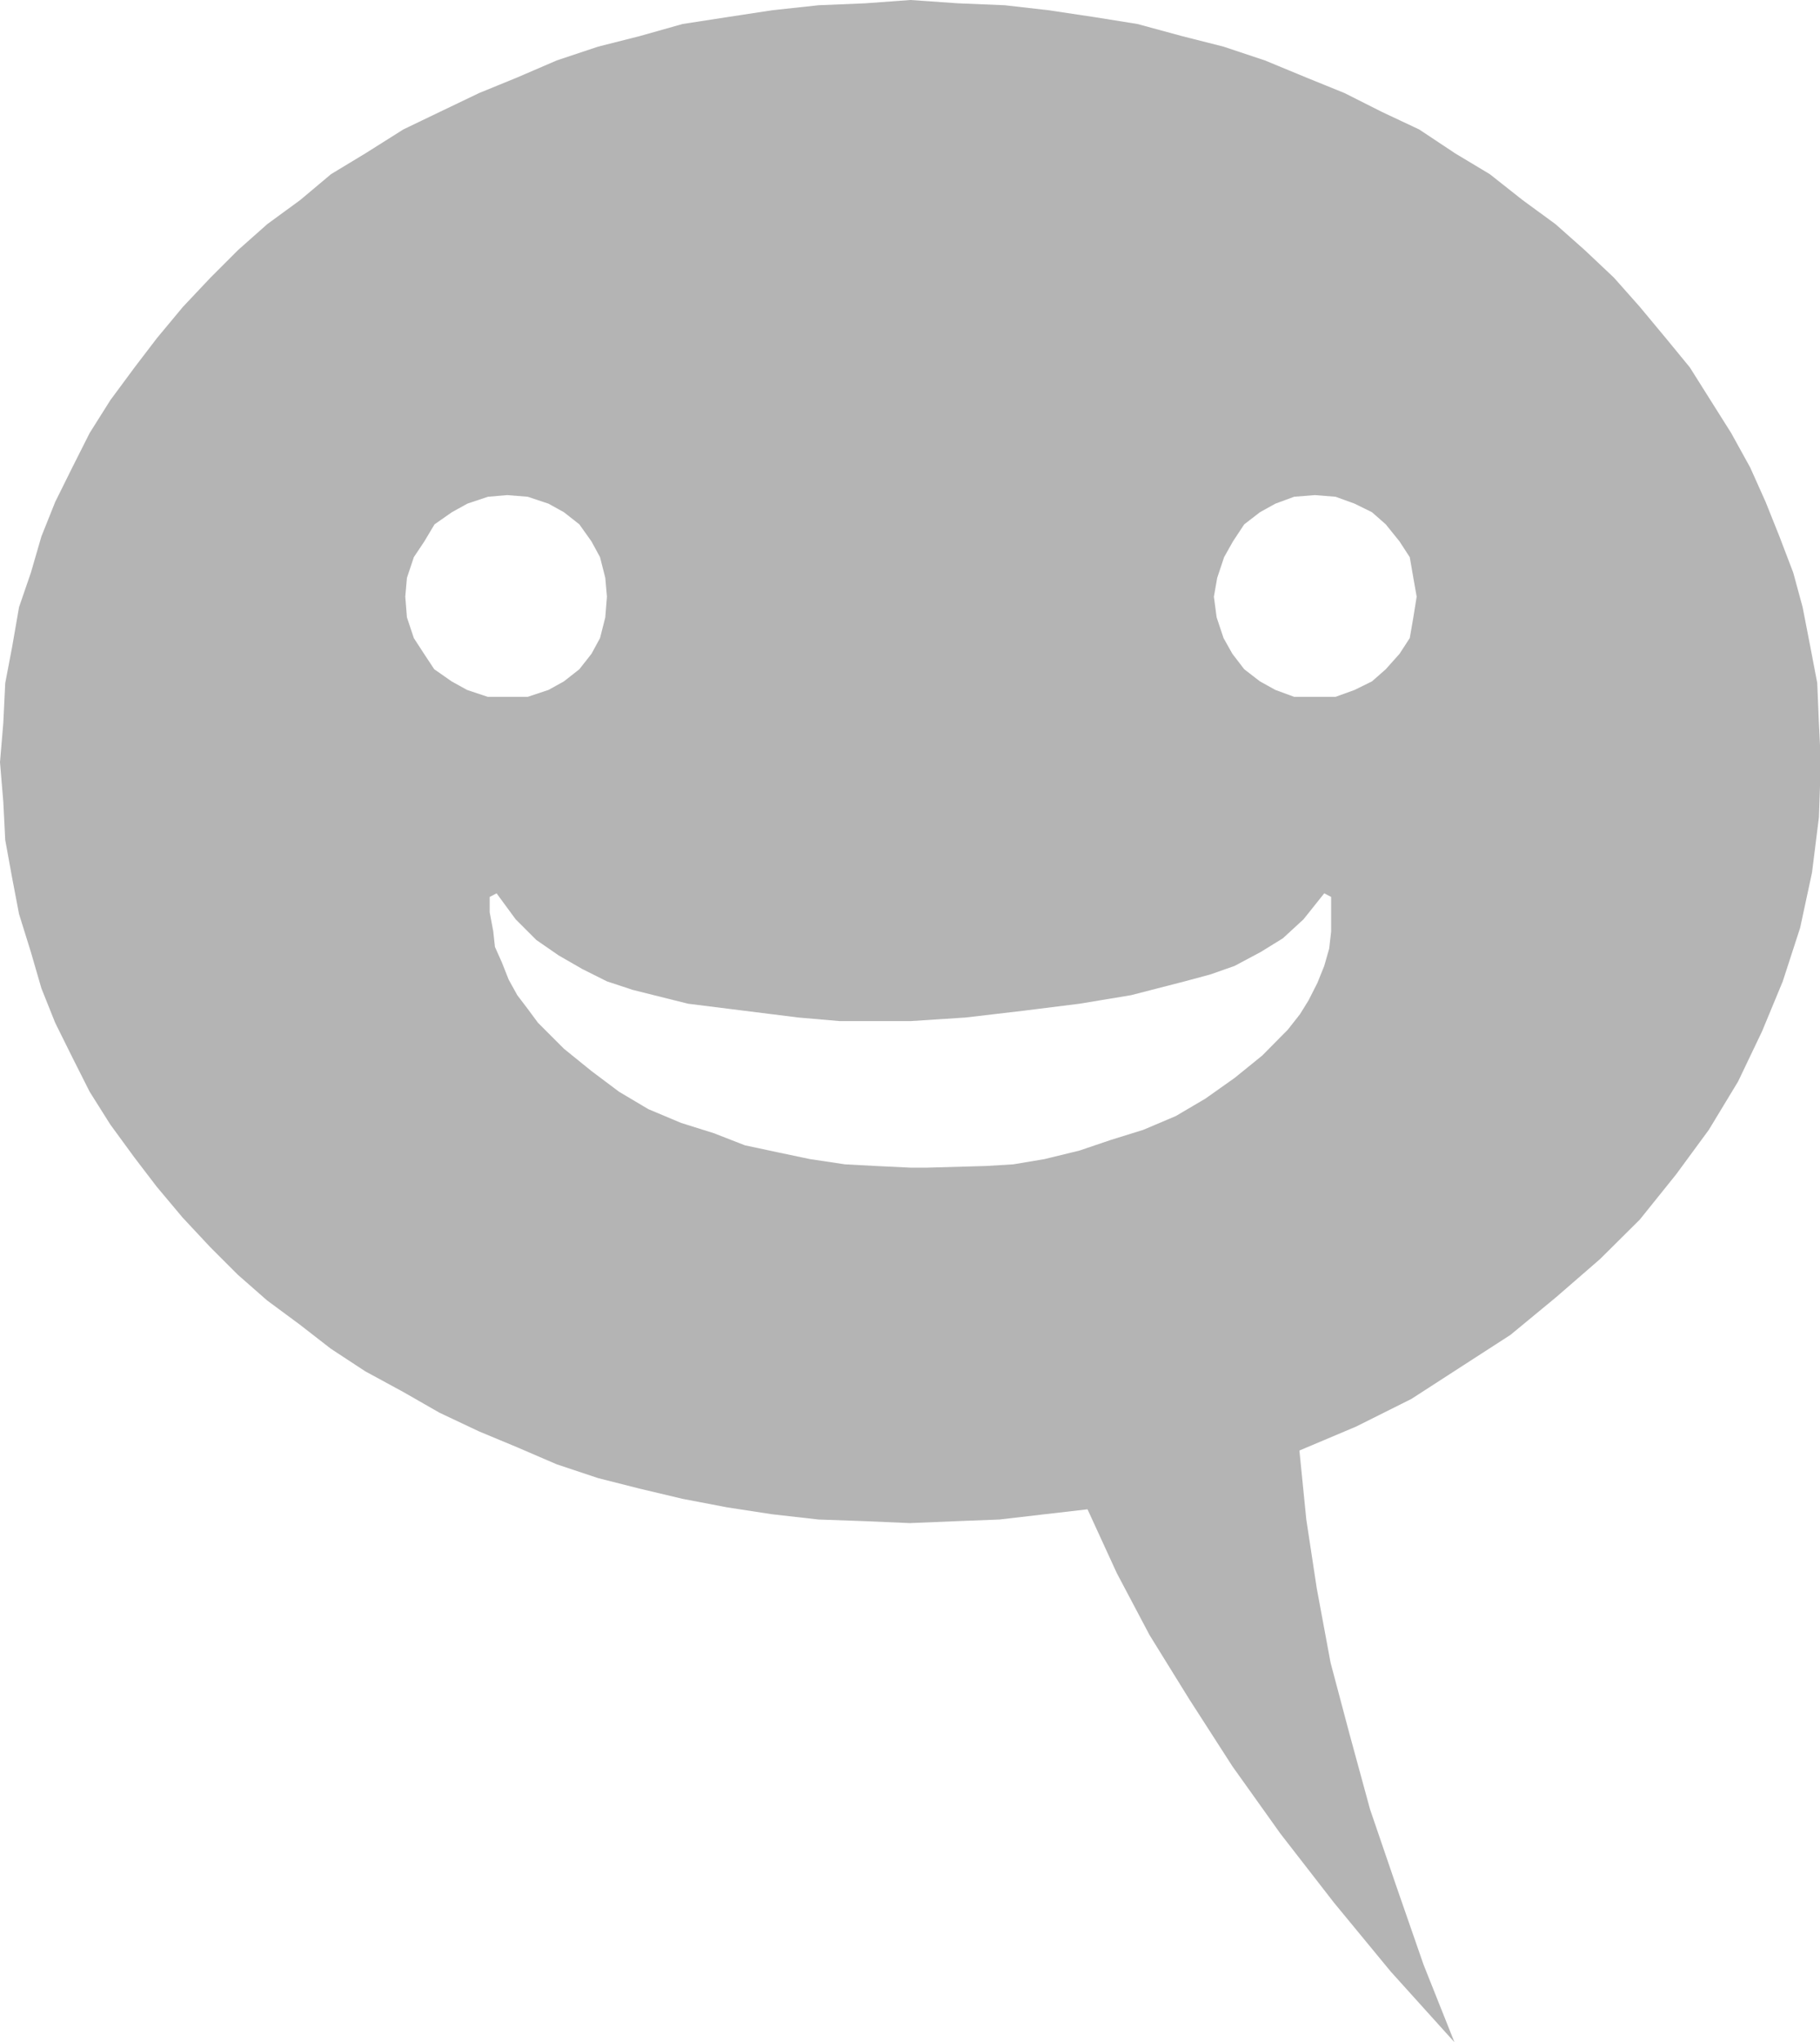 <svg xmlns="http://www.w3.org/2000/svg" viewBox="0 0 65.97 74"><defs><style>.cls-1{fill:#444;fill-rule:evenodd;opacity:.4}</style></defs><title>fun_1</title><g id="Layer_2" data-name="Layer 2"><g id="Layer_1-2" data-name="Layer 1"><path class="cls-1" d="M31.86,37H33l2-.13,2.13-.25h0l2-.25L41,36.06h0l1.94-.5.93-.25.88-.31h0l.94-.5.81-.5h0l.75-.69.75-.94.25.13h0v1.25l-.07.62L48,35h0l-.25.62-.32.63-.31.5-.44.56h0l-.93.94-1,.81-1.06.75-1.07.63h0l-1.18.5-1.19.37-1.12.38L37.86,42h0l-1.13.19-1,.06-2.12.06H33l-1.25-.06-1.12-.06L29.36,42l-1.19-.25h0L27,41.5l-1.13-.44-1.18-.37-1.19-.5h0l-1.06-.63-1-.75-1-.81-.94-.94h0l-.37-.5-.38-.5h0l-.31-.56-.25-.63h0l-.25-.56-.06-.56-.13-.69V32.5l.25-.13h0l.69.94.75.75.81.56.87.5h0l.88.44.94.31h0l1,.25,1,.25h0l2,.25,2,.25h0l1.5.13ZM18.37,25.25h-.69L16.93,25l-.56-.31-.63-.44-.37-.56L15,23.12l-.25-.75-.06-.75h0l.06-.68.25-.75.38-.57.37-.62.63-.44.56-.31.75-.25.69-.06h0l.75.06.75.25.56.31L21,19l.44.62.31.57.19.75.06.68h0l-.06.75-.19.75-.31.57-.44.56-.56.44-.56.31-.75.25Zm29.29,0h-.75L46.23,25l-.56-.31-.57-.44-.43-.56-.32-.57-.25-.75L44,21.62h0l.12-.68.25-.75.32-.57L45.1,19l.57-.44.56-.31.68-.25.75-.06h0l.75.06.69.25.63.31.5.44.5.62.37.57.13.75.12.68h0l-.12.75-.13.75-.37.57-.5.56-.5.44L49.1,25l-.69.25ZM33,0h0L31.36.12,29.67.19,28,.37,26.36.62,24.74.87l-1.56.44-1.5.38-1.5.5-1.44.62-1.37.56-1.44.69-1.31.63-1.38.87L12,6.31l-1.12.94-1.19.87-1.06.94-1,1-1,1.06-.94,1.13-.81,1.06L4,14.5l-.75,1.19-.63,1.25L2,18.19l-.5,1.25-.38,1.31L.69,22,.44,23.44.19,24.75.12,26.19,0,27.62H0l.12,1.44.07,1.38.25,1.37.25,1.31.43,1.38.38,1.31L2,37.06l.62,1.25.63,1.25L4,40.75l.87,1.19L5.68,43l.94,1.12,1,1.07,1,1,1.06.93,1.19.88,1.12.87,1.25.82,1.38.75,1.31.75,1.44.68,1.37.57,1.44.62,1.5.5,1.5.38,1.56.37,1.62.31,1.63.25,1.68.19,1.69.06,1.62.07h0l1.69-.07,1.56-.06,1.63-.19,1.56-.18h0L40.48,57l1.19,2.25,1.43,2.31L44.67,64l1.74,2.44,1.94,2.5,2.06,2.5L52.72,74h0L51.6,71.19l-1-2.88-.94-2.75-.75-2.75-.68-2.56-.5-2.69-.38-2.5-.25-2.5h0l2.06-.87,2-1L53,49.5l1.75-1.13L56.41,47,58,45.62l1.44-1.43,1.31-1.63,1.19-1.62L63,39.19l.87-1.82.75-1.81.63-1.94.43-2,.25-2,.07-2h0l-.07-1.43-.06-1.44-.25-1.31L65.34,22,65,20.75l-.5-1.31L64,18.19l-.56-1.25-.69-1.25L62,14.5l-.75-1.19-.87-1.06-.94-1.13-.94-1.06-1.06-1-1.06-.94-1.19-.87L54,6.31l-1.25-.75-1.31-.87L50.1,4.06l-1.37-.69-1.38-.56-1.5-.62-1.5-.5-1.5-.38L41.23.87,39.67.62,38,.37,36.42.19,34.73.12,33,0Z"/></g></g></svg>